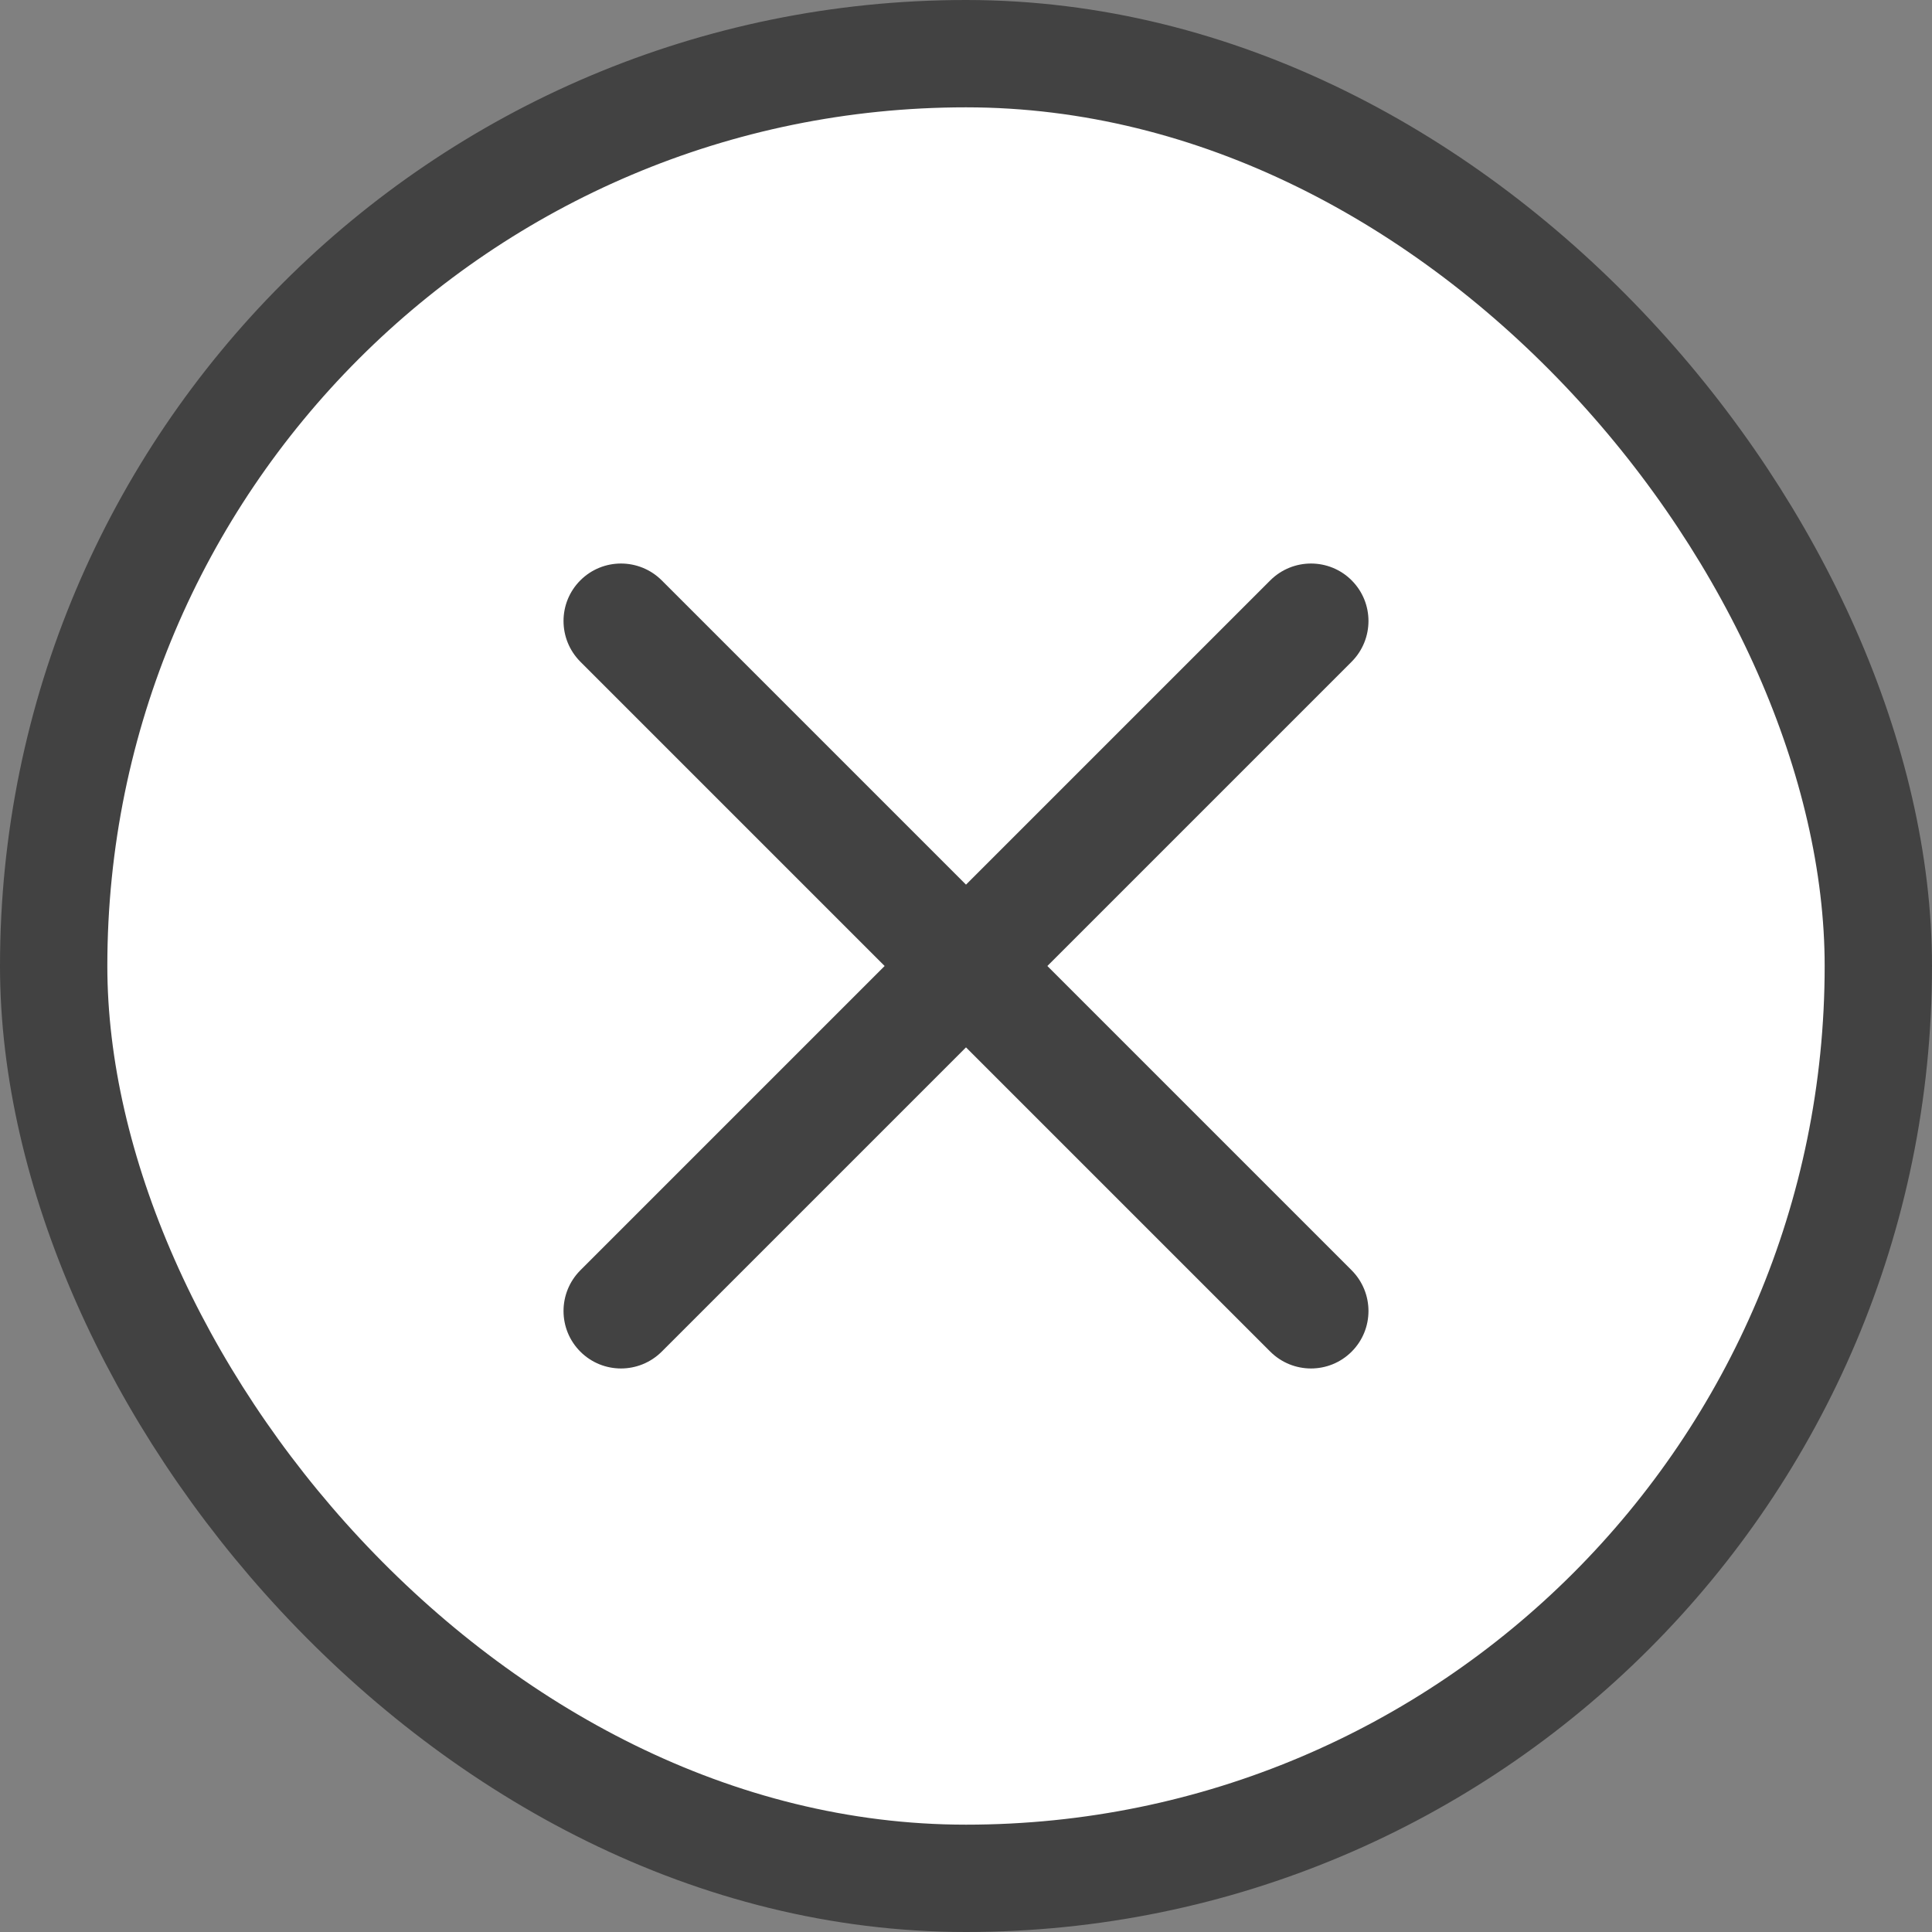 <svg width="18" height="18" viewBox="0 0 18 18" fill="none" xmlns="http://www.w3.org/2000/svg">
<rect x="0" y="0" width="18" height="18" fill="#808080" stroke="none"/>
<rect x="0.5" y="0.5" width="17" height="17" rx="8.5" fill="white"/>
<rect x="0.5" y="0.5" width="17" height="17" rx="8.5" stroke="#424242"/>
<path fill-rule="evenodd" clip-rule="evenodd" d="M5.407 5.407C5.616 5.198 5.955 5.198 6.165 5.407L9 8.242L11.835 5.407C12.045 5.198 12.384 5.198 12.593 5.407C12.802 5.616 12.802 5.955 12.593 6.165L9.758 9L12.593 11.835C12.802 12.045 12.802 12.384 12.593 12.593C12.384 12.802 12.045 12.802 11.835 12.593L9 9.758L6.165 12.593C5.955 12.802 5.616 12.802 5.407 12.593C5.198 12.384 5.198 12.045 5.407 11.835L8.242 9L5.407 6.165C5.198 5.955 5.198 5.616 5.407 5.407Z" fill="#424242"/>
</svg>
